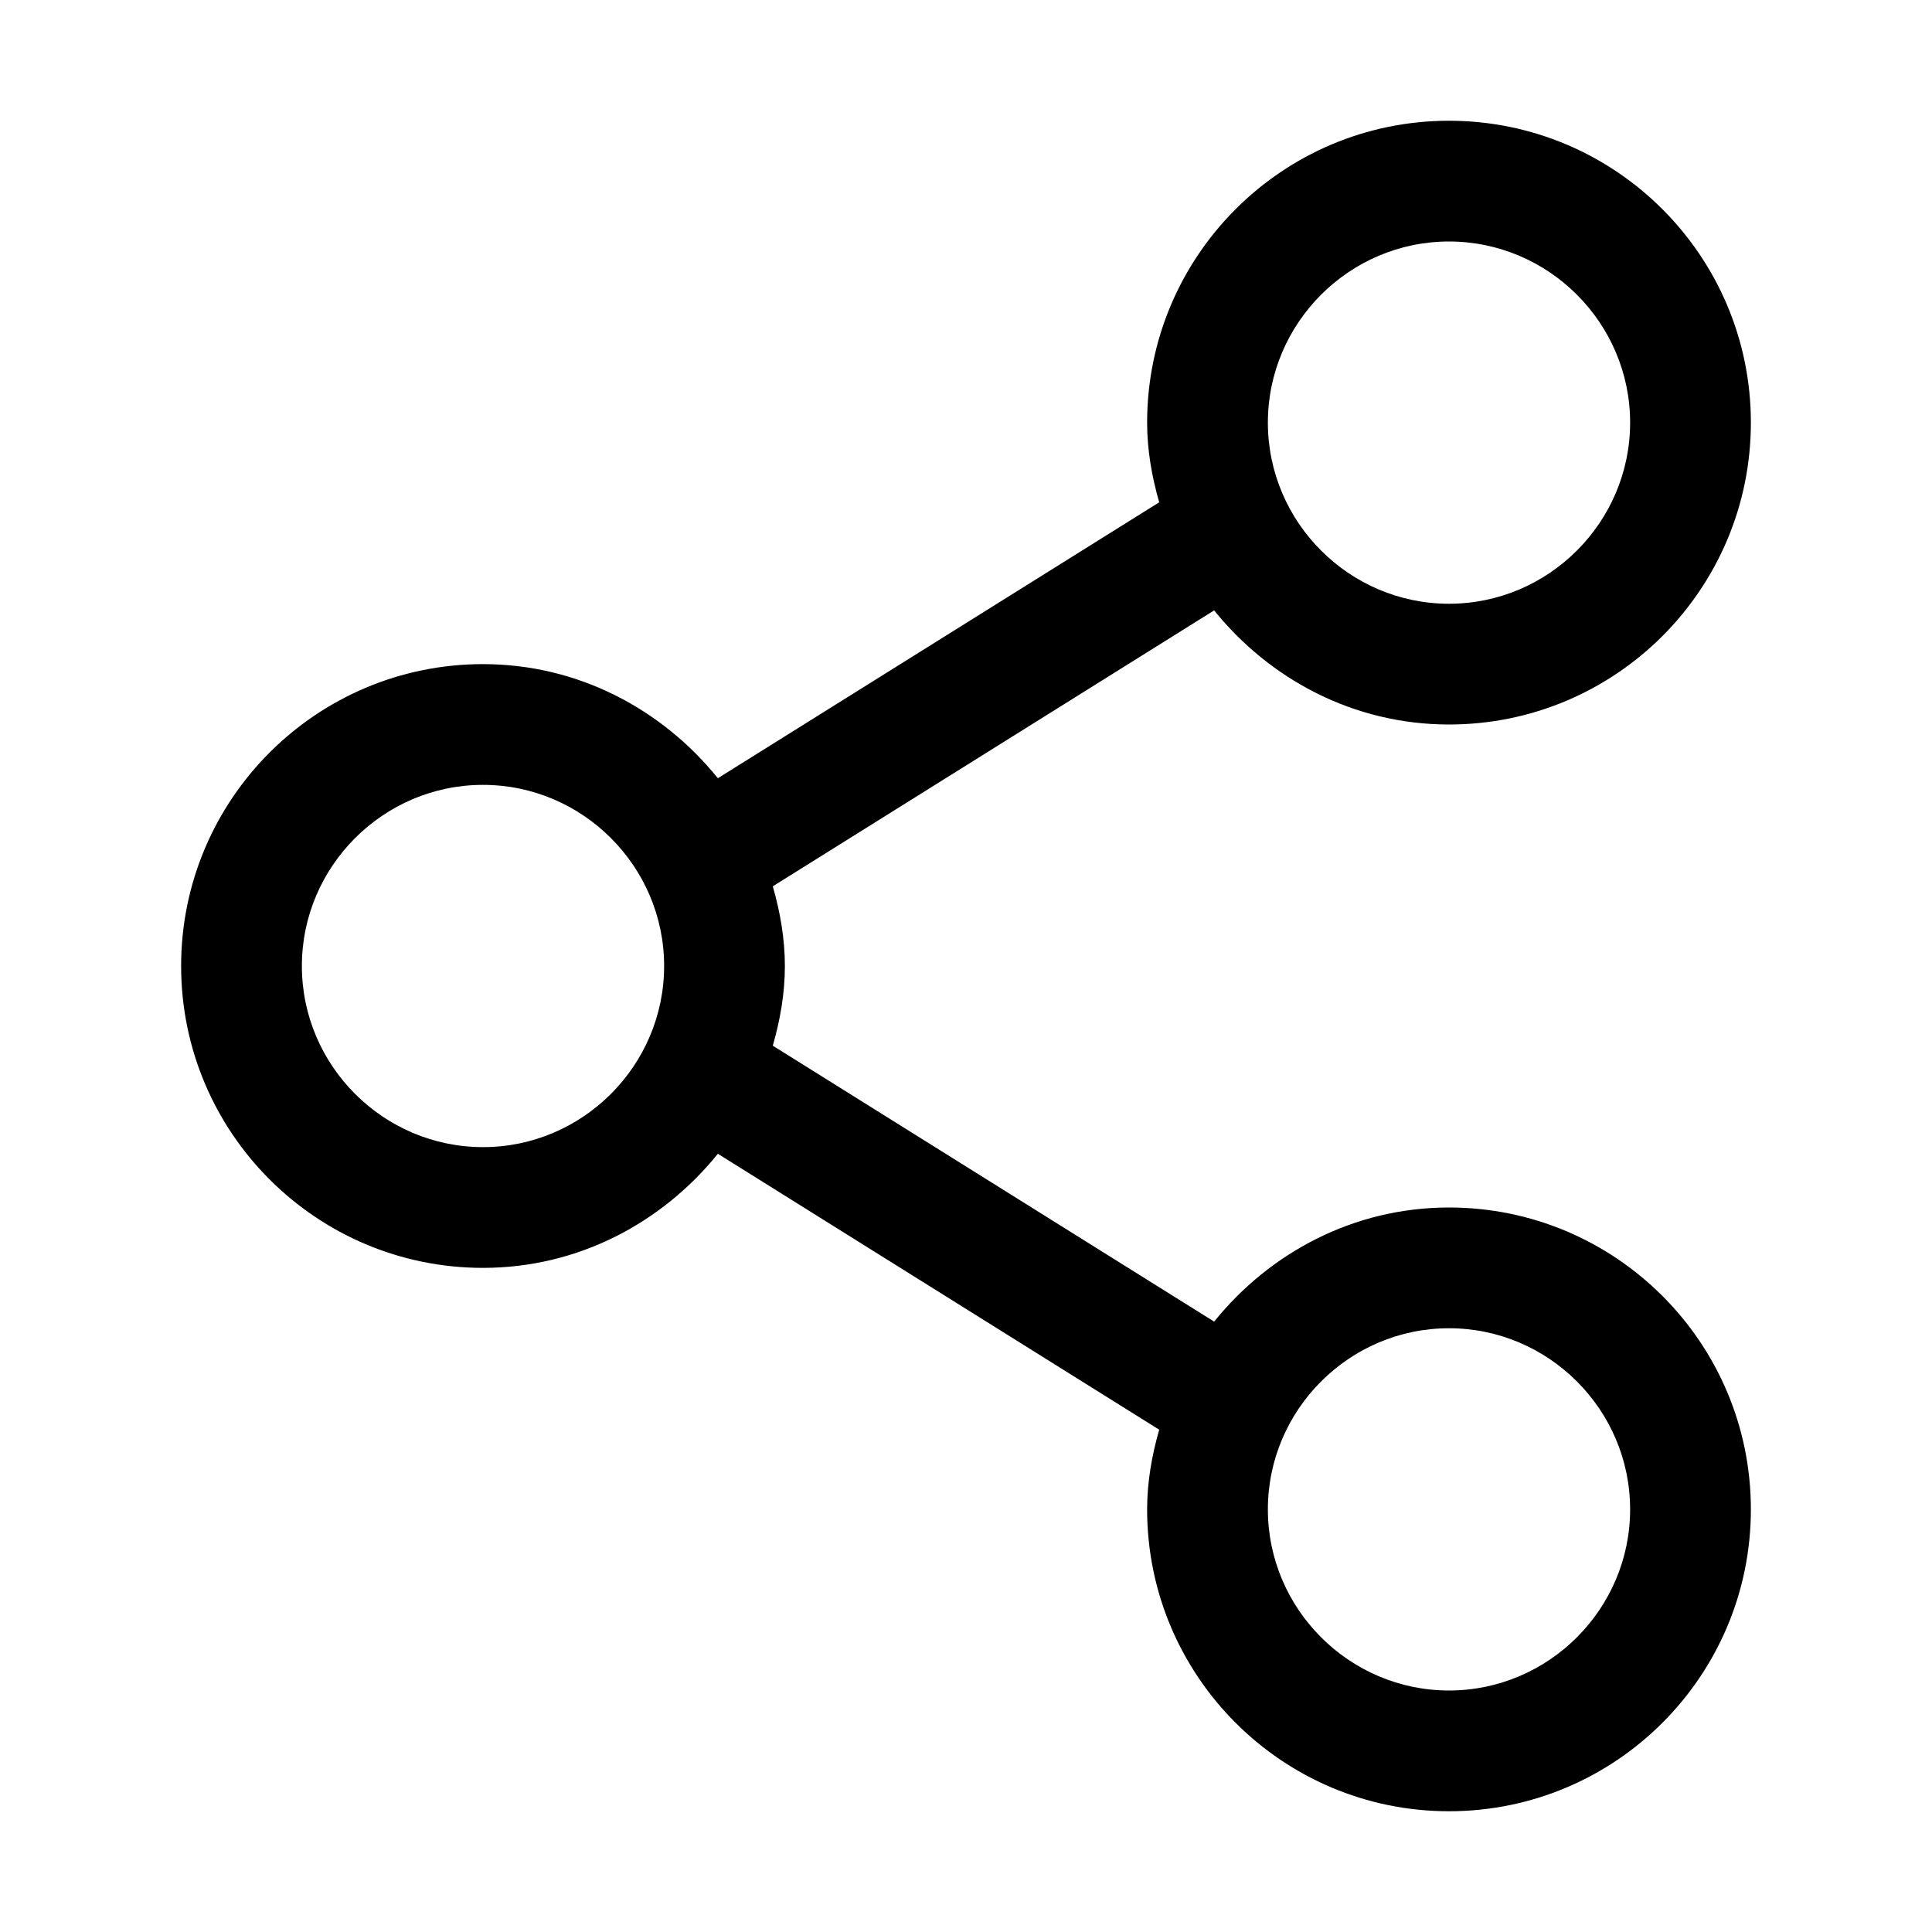 <svg width="32" height="32" viewBox="0 0 32 32" fill="none" xmlns="http://www.w3.org/2000/svg">
<path d="M24 20C22.42 20 21.03 20.75 20.11 21.89L12.8 17.32C12.92 16.9 13 16.46 13 16C13 15.54 12.92 15.1 12.8 14.68L20.11 10.11C21.03 11.25 22.42 12 24 12C26.76 12 29 9.76 29 7C29 4.24 26.76 2 24 2C21.24 2 19 4.24 19 7C19 7.46 19.08 7.9 19.2 8.32L11.89 12.89C10.97 11.75 9.58 11 8 11C5.24 11 3 13.24 3 16C3 18.76 5.24 21 8 21C9.58 21 10.97 20.25 11.89 19.11L19.2 23.68C19.08 24.1 19 24.54 19 25C19 27.76 21.24 30 24 30C26.76 30 29 27.76 29 25C29 22.24 26.76 20 24 20ZM24 4C25.65 4 27 5.35 27 7C27 8.65 25.65 10 24 10C22.35 10 21 8.65 21 7C21 5.35 22.35 4 24 4ZM8 19C6.35 19 5 17.65 5 16C5 14.35 6.35 13 8 13C9.65 13 11 14.35 11 16C11 17.65 9.65 19 8 19ZM24 28C22.35 28 21 26.65 21 25C21 23.35 22.35 22 24 22C25.65 22 27 23.35 27 25C27 26.65 25.65 28 24 28Z" fill="black"/>
</svg>
